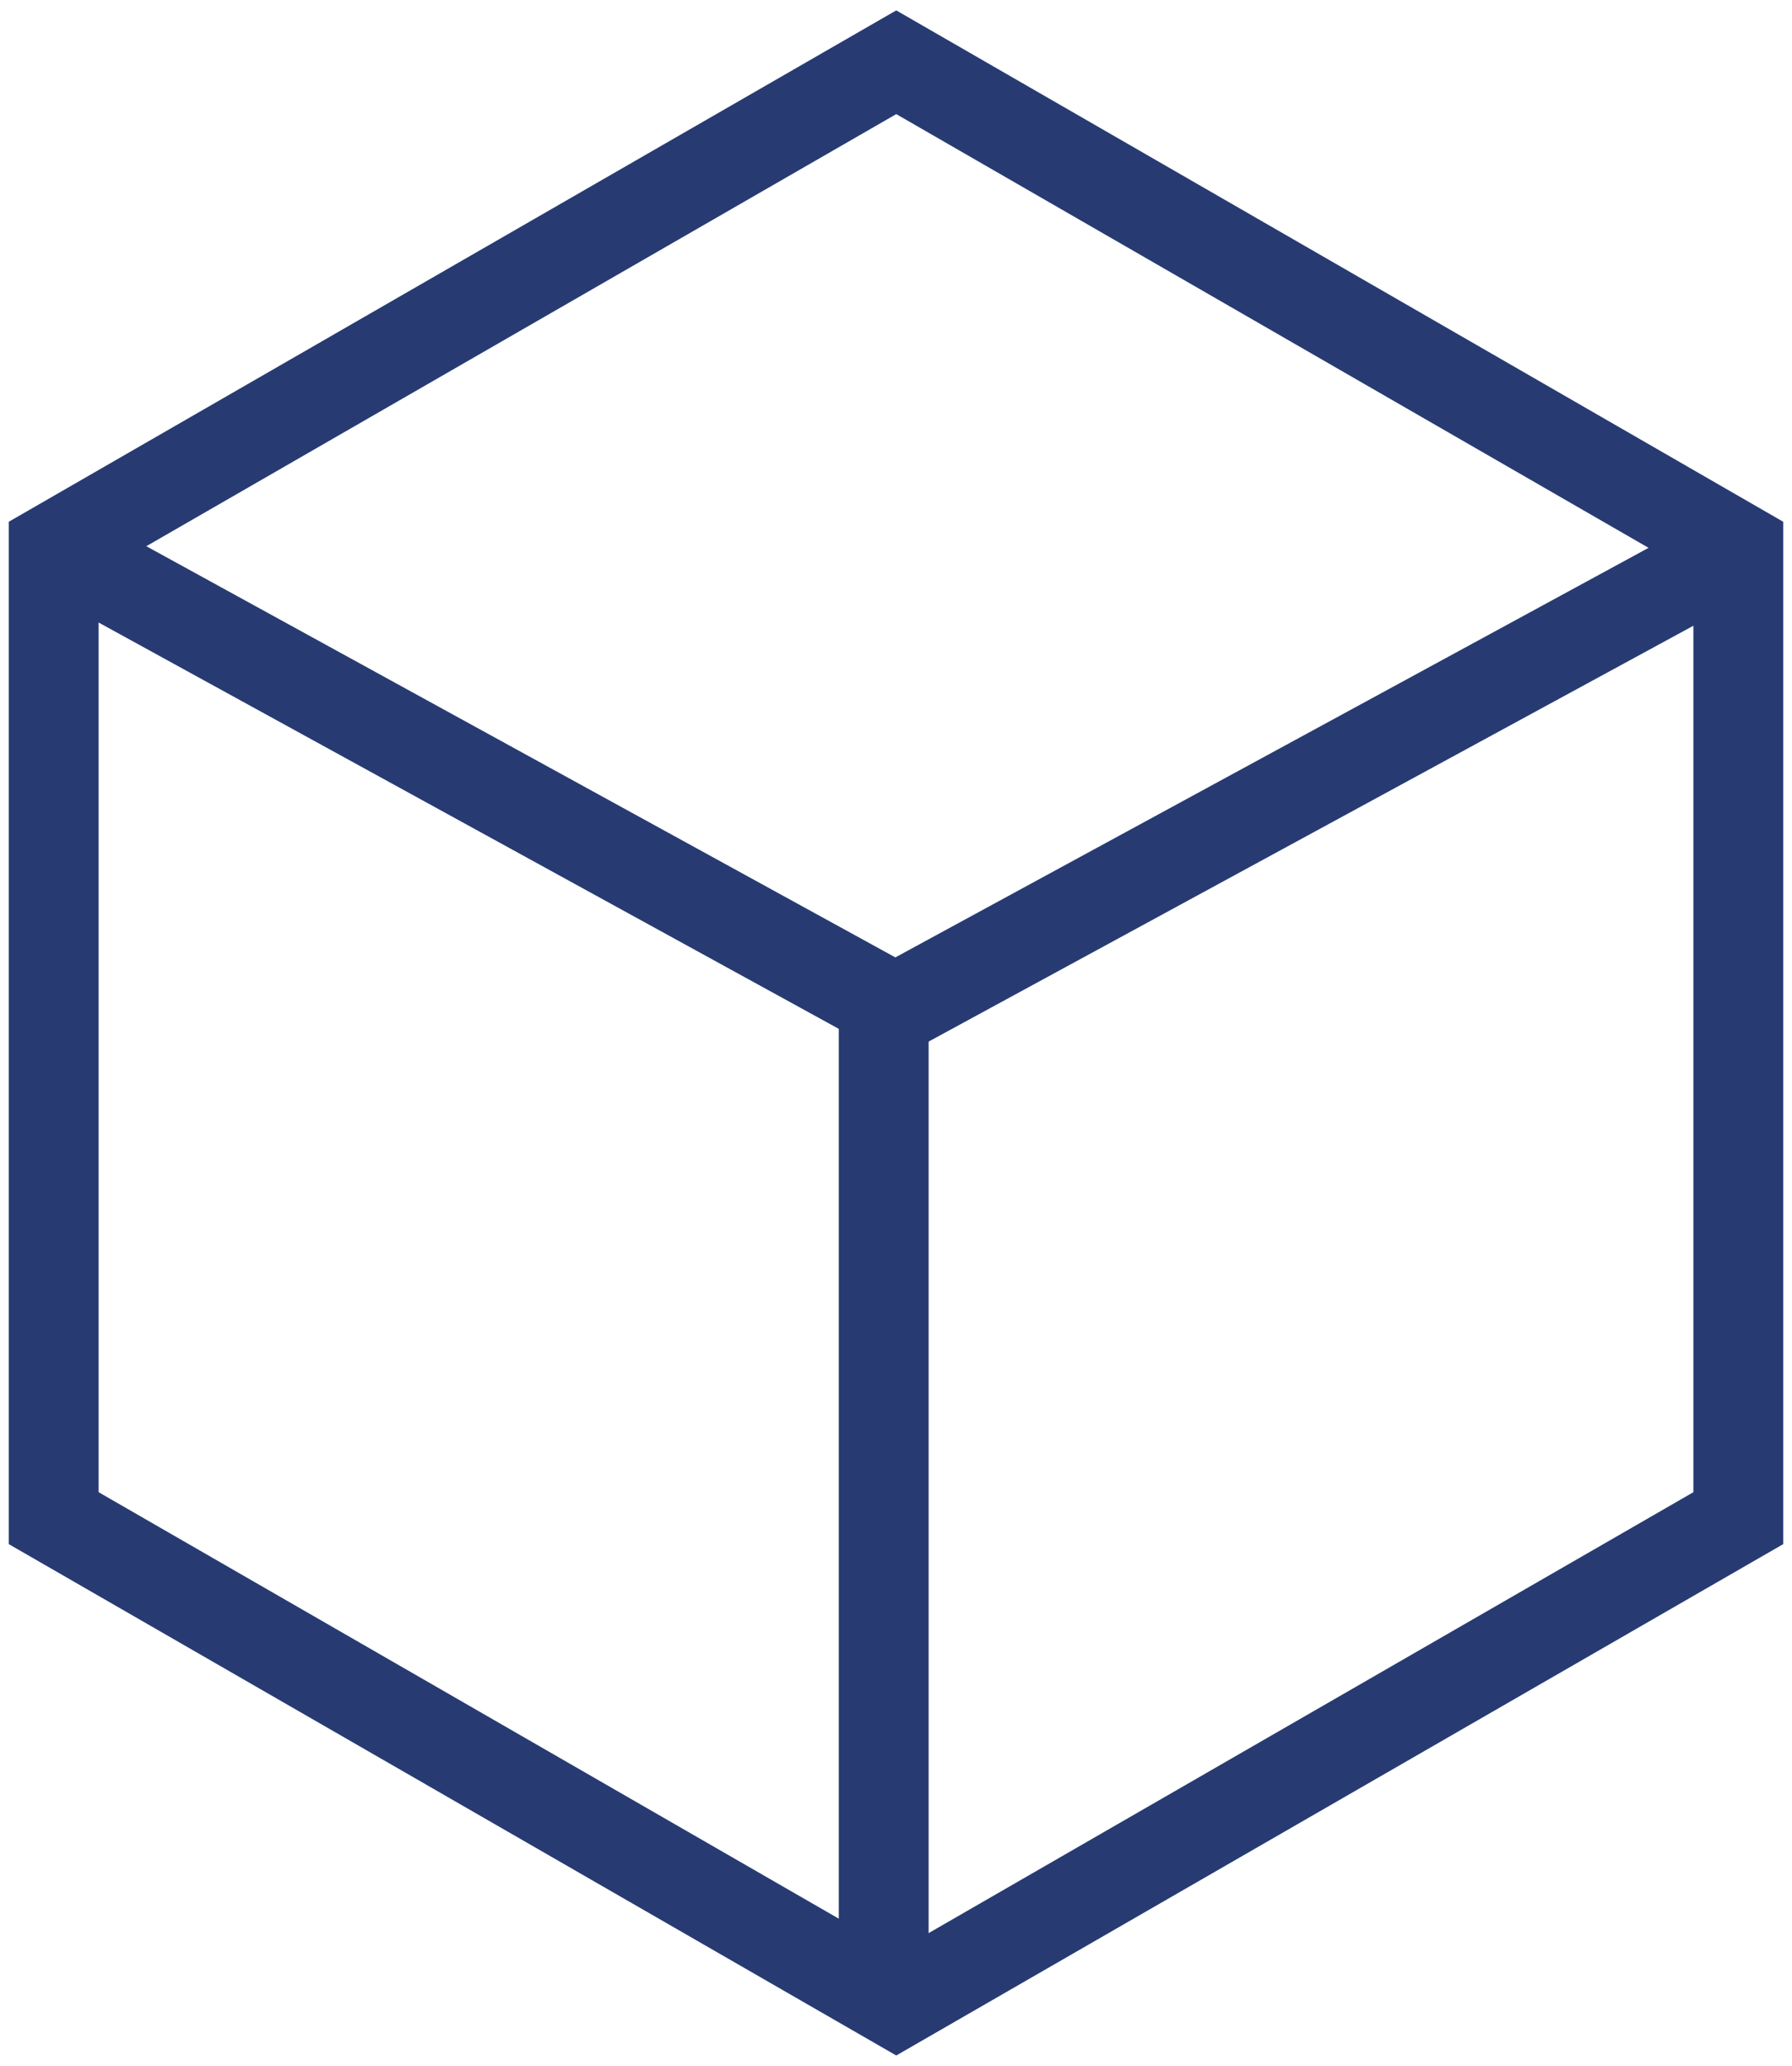 <svg id="Layer_1" data-name="Layer 1" xmlns="http://www.w3.org/2000/svg" viewBox="0 0 35.71 41.15"><defs><style>.cls-1{fill:none;stroke:#273b72;stroke-miterlimit:10;stroke-width:1.79px;}</style></defs><title>11</title><polygon class="cls-1" points="34.64 30.24 17.86 39.91 1.07 30.24 1.07 10.91 17.86 1.24 34.64 10.91 34.64 30.24"/><line class="cls-1" x1="17.61" y1="39.98" x2="17.61" y2="20.08"/><line class="cls-1" x1="17.84" y1="20.09" x2="34.73" y2="10.91"/><line class="cls-1" x1="17.84" y1="20.09" x2="1.11" y2="10.91"/></svg>